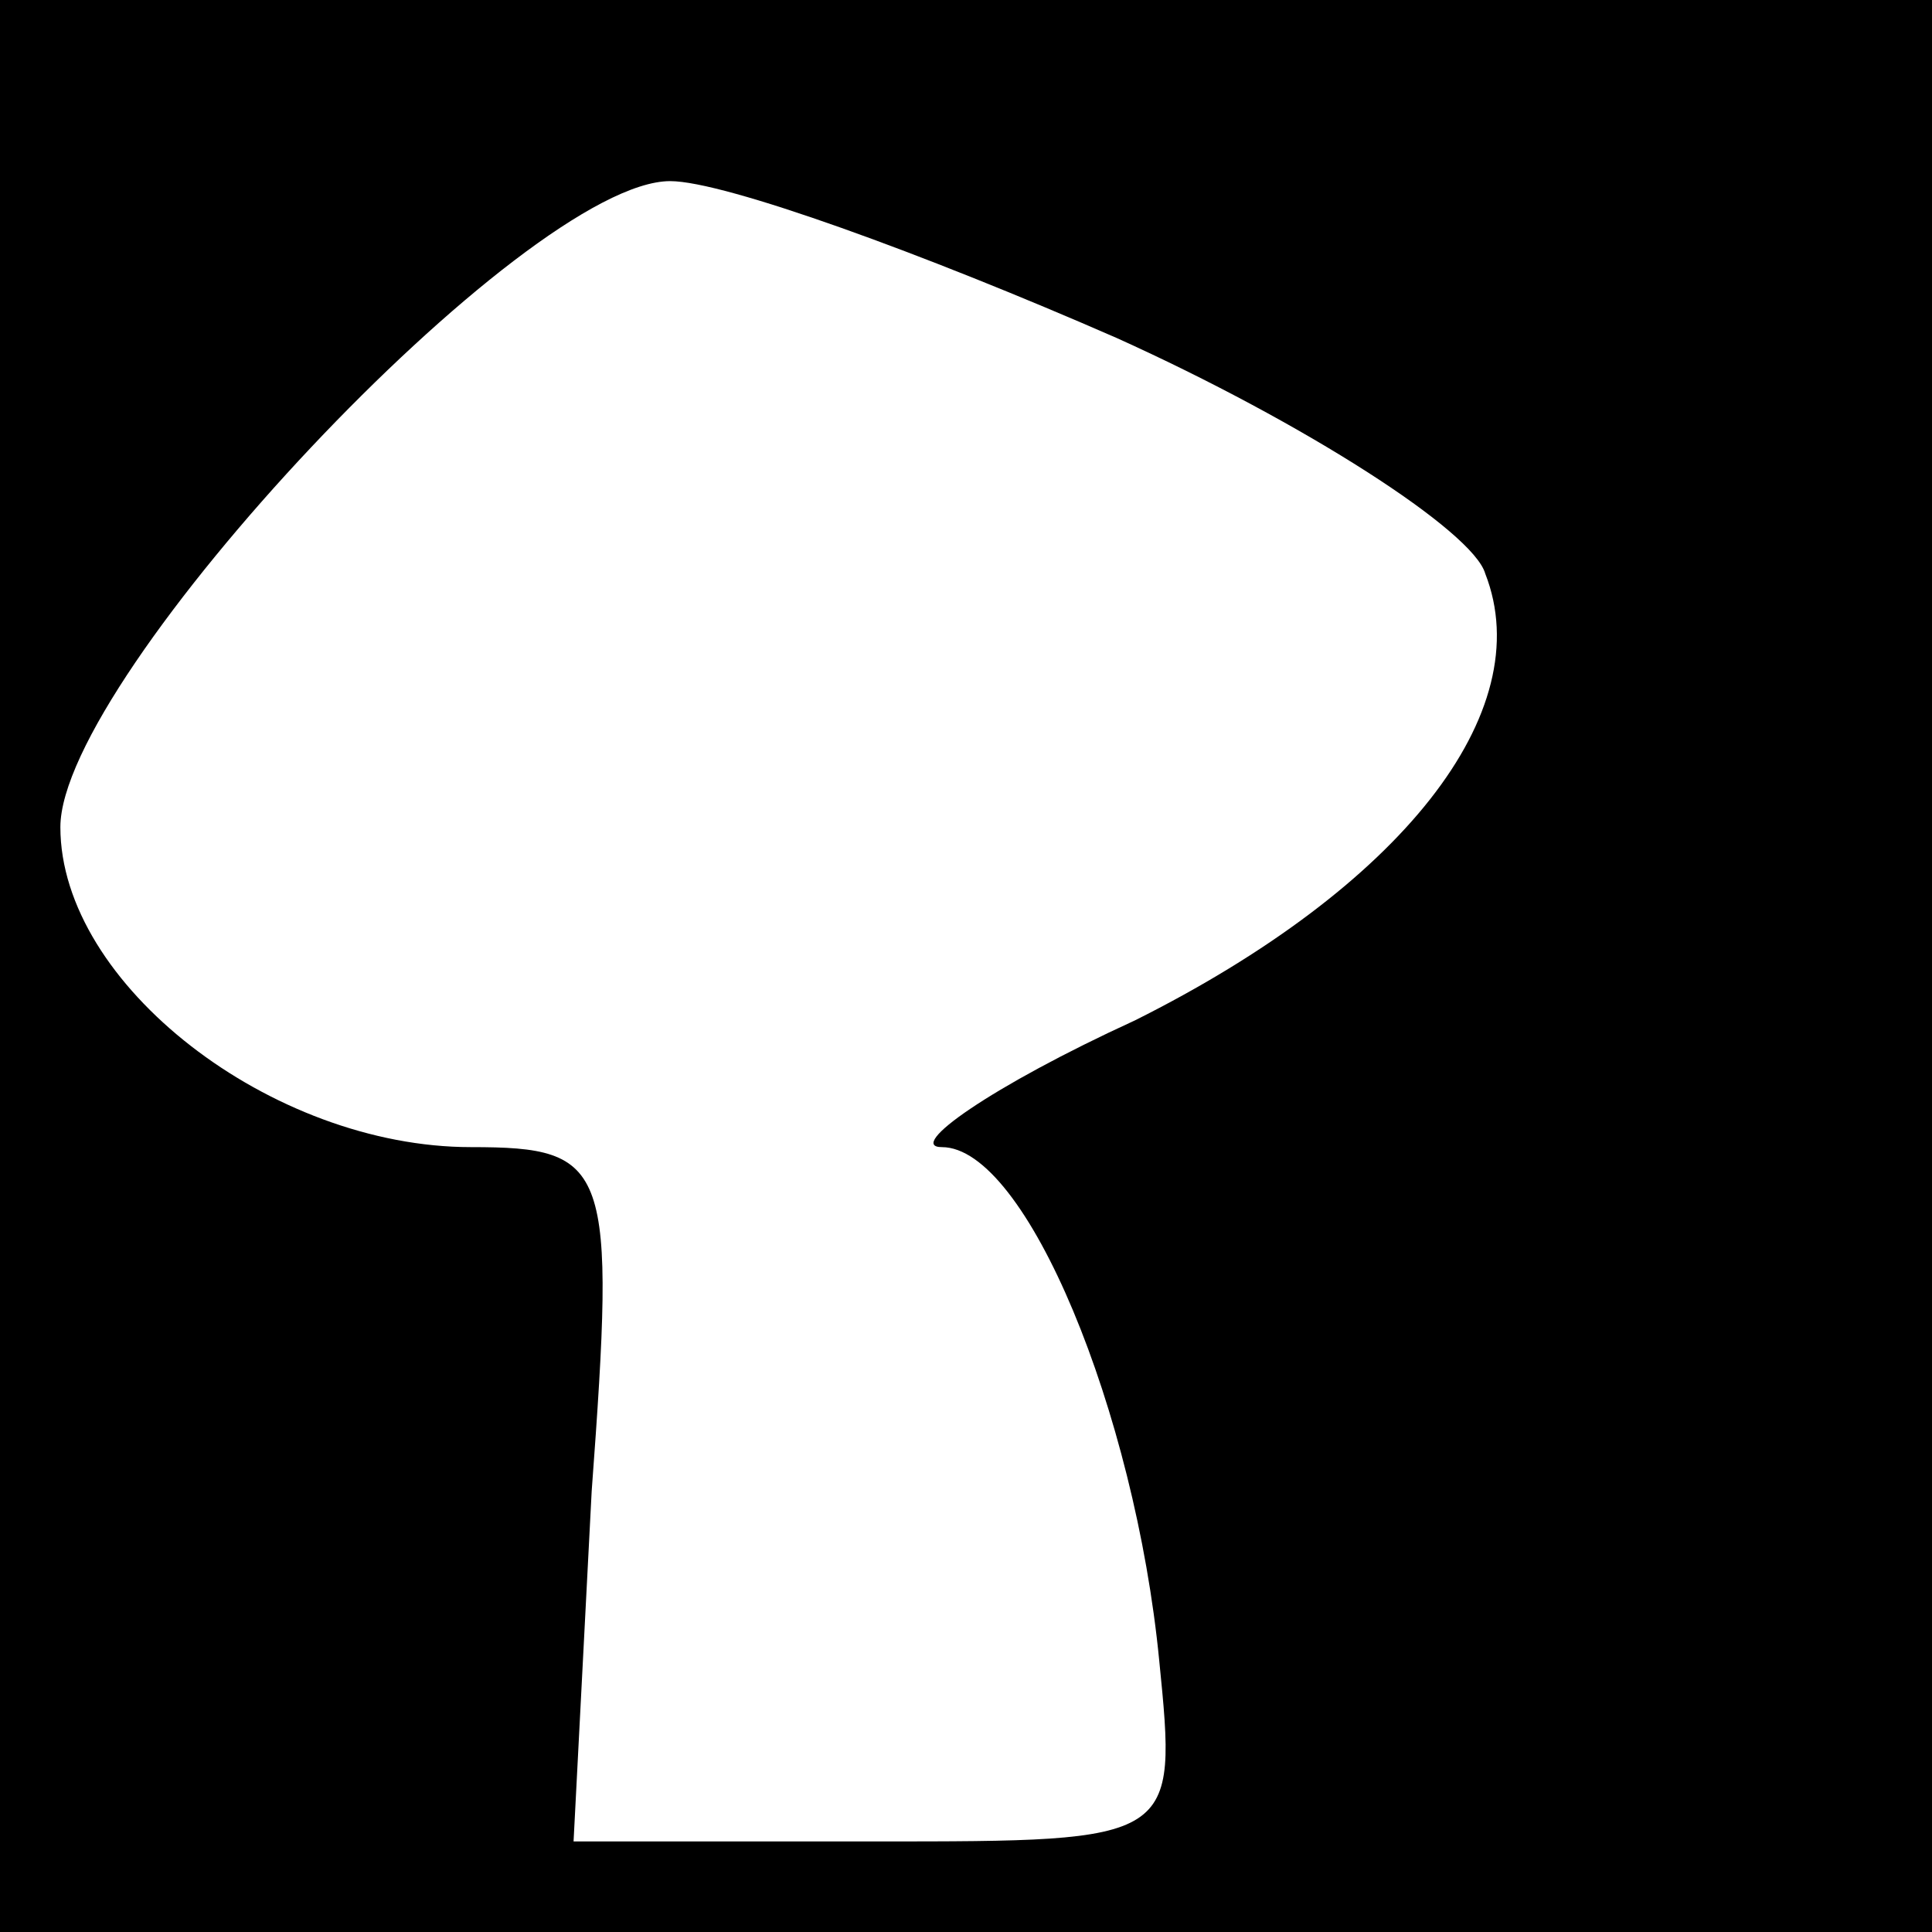 <?xml version="1.0" standalone="no"?>
<!DOCTYPE svg PUBLIC "-//W3C//DTD SVG 20010904//EN"
 "http://www.w3.org/TR/2001/REC-SVG-20010904/DTD/svg10.dtd">
<svg version="1.0" xmlns="http://www.w3.org/2000/svg"
 width="32pt" height="32pt" viewBox="0 0 32 32"
 preserveAspectRatio="xMidYMid meet">
<rect x="0" y="0" width="32" height="32" fill="#808080" stroke="none"/>
<g transform="translate(0,32) scale(0.1,-0.1)"
fill="#000000" stroke="none">
<path fill="#000000" stroke="none" d="M0 160 l0 -160 160 0 160 0 0 160 0
160 -160 0 -160 0 0 -160z"/>
<path fill="#ffffff" stroke="none" d="M185 264 c31 -14 59 -32 61 -39 9 -23
-14 -52 -58 -74 -24 -11 -38 -21 -32 -21 14 0 32 -44 36 -85 3 -30 3 -30 -47
-30 l-50 0 3 58 c4 54 3 57 -20 57 -33 0 -68 27 -68 53 0 25 77 107 101 107 9
0 42 -12 74 -26z"/>
</g>
</svg>
